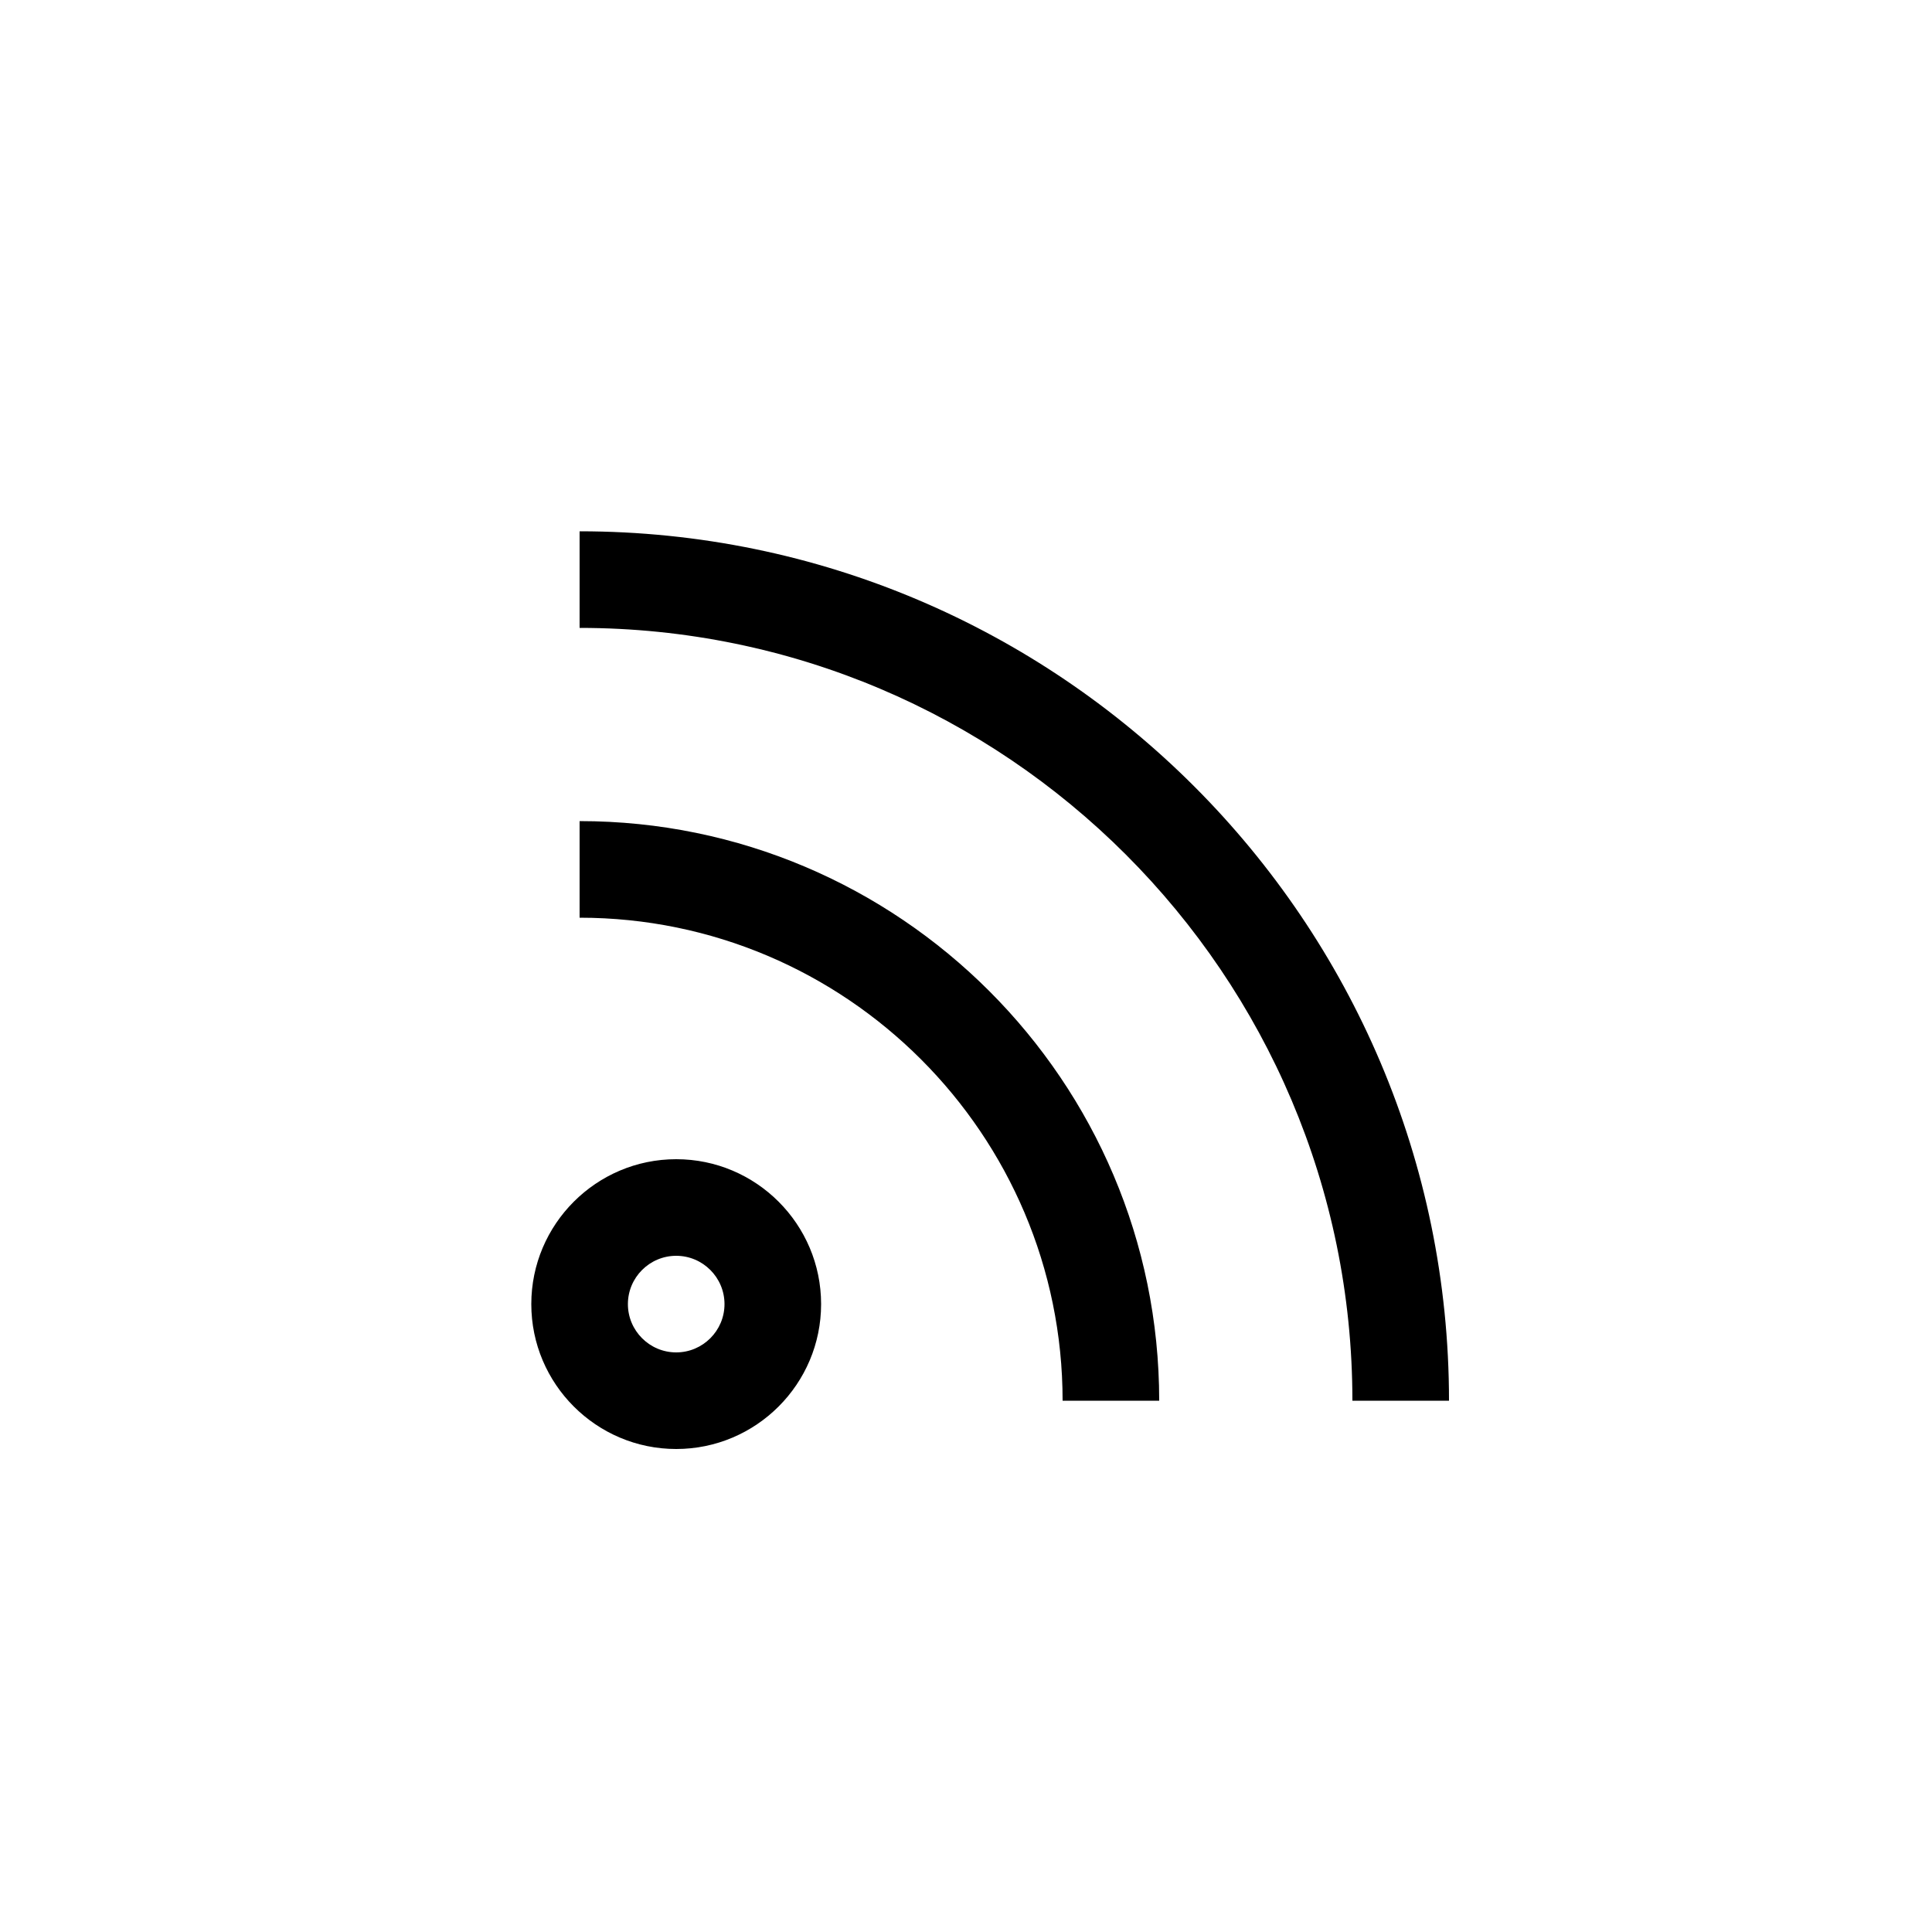 <svg height="40" viewBox="0 0 40 40" width="40" xmlns="http://www.w3.org/2000/svg"><path d="m14 26c-.551 0-1 .449-1 1s.449 1 1 1 1-.449 1-1-.449-1-1-1m0 4c-1.654 0-3-1.346-3-3s1.346-3 3-3 3 1.346 3 3-1.346 3-3 3zm10-1h-2c0-5.515-4.486-10-10-10v-2c6.617 0 12 5.383 12 12zm6 0h-2c0-8.822-7.178-16-16-16v-2c9.925 0 18 8.075 18 18z" fill-rule="evenodd"/></svg>